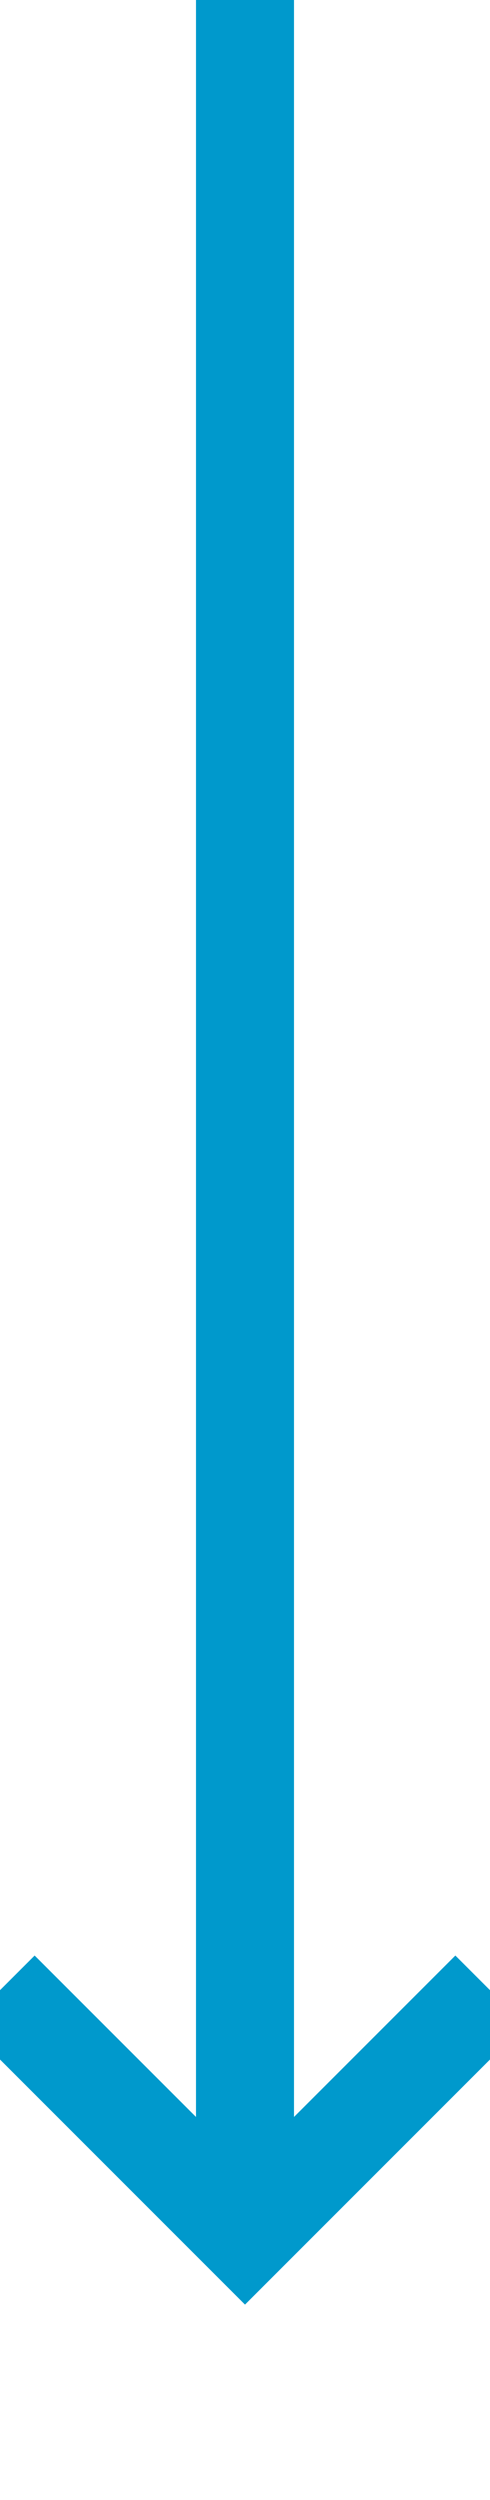 ﻿<?xml version="1.0" encoding="utf-8"?>
<svg version="1.1" xmlns:xlink="http://www.w3.org/1999/xlink" width="10px" height="51px" preserveAspectRatio="xMidYMin meet" viewBox="412 549  8 51" xmlns="http://www.w3.org/2000/svg">
  <path d="M 416 549  L 416 594  " stroke-width="2" stroke="#0099cc" fill="none" />
  <path d="M 420.293 588.893  L 416 593.186  L 411.707 588.893  L 410.293 590.307  L 415.293 595.307  L 416 596.014  L 416.707 595.307  L 421.707 590.307  L 420.293 588.893  Z " fill-rule="nonzero" fill="#0099cc" stroke="none" />
</svg>